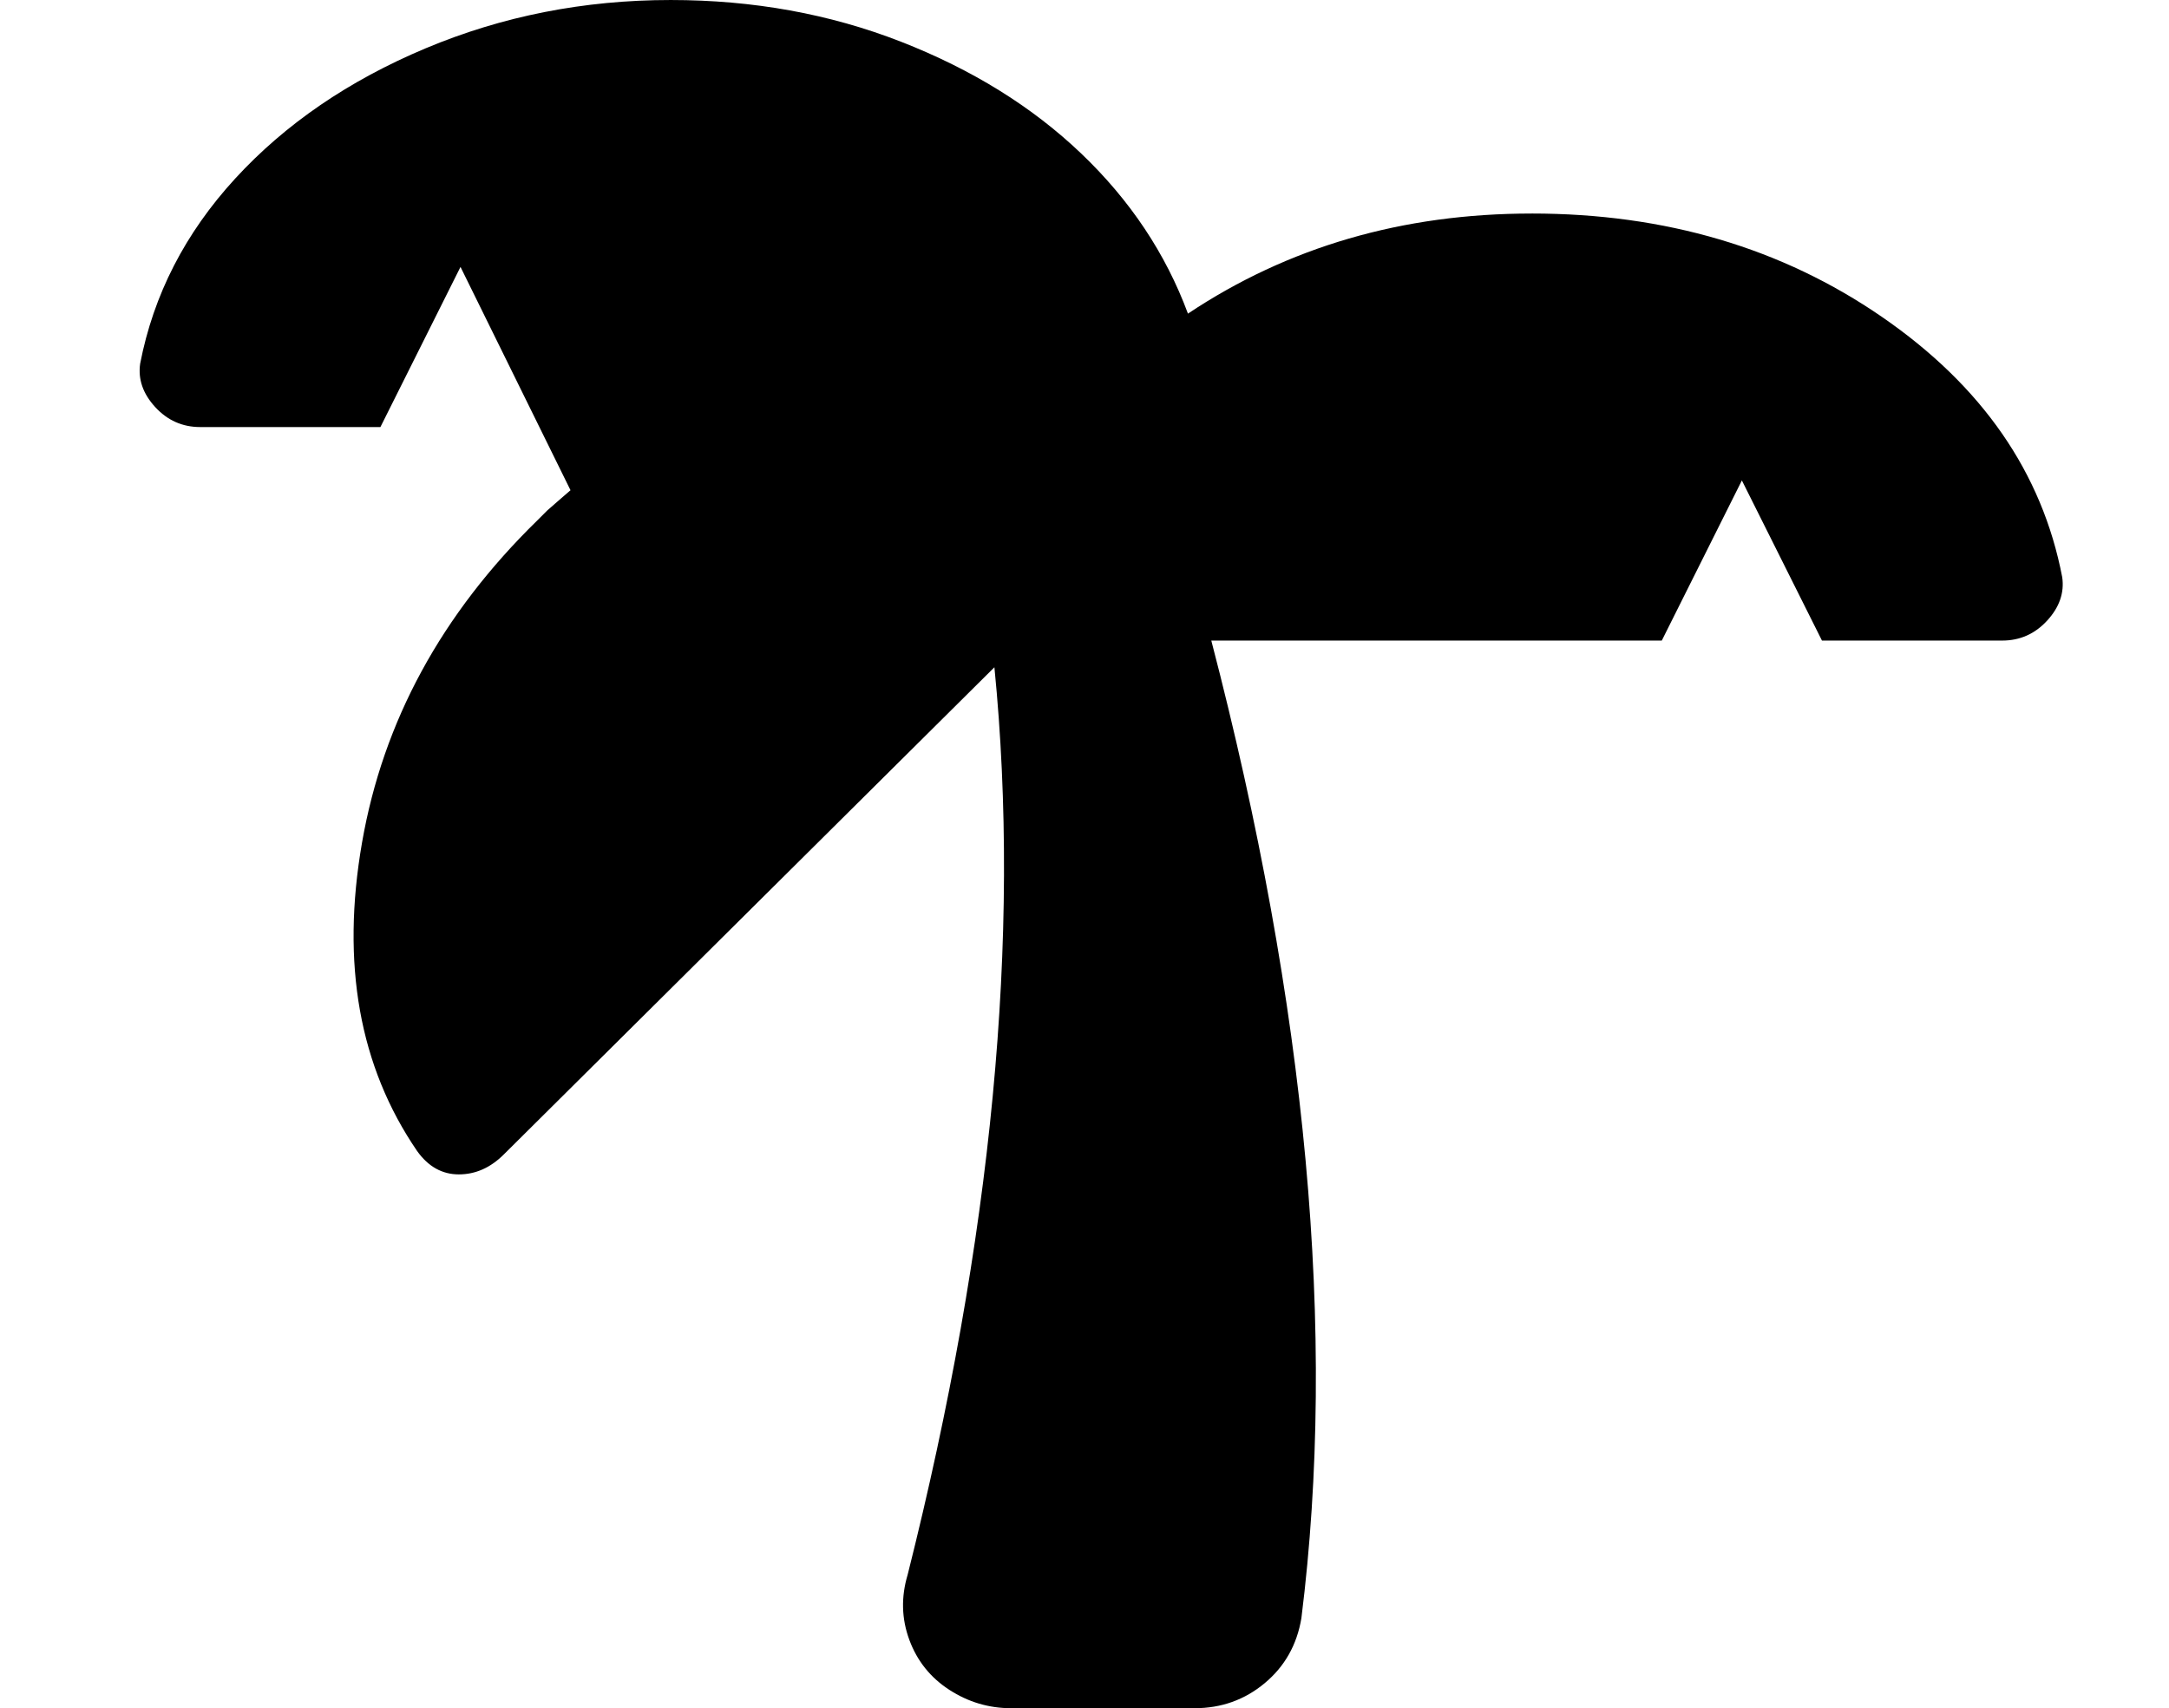 <?xml version="1.0" standalone="no"?>
<!DOCTYPE svg PUBLIC "-//W3C//DTD SVG 1.1//EN" "http://www.w3.org/Graphics/SVG/1.1/DTD/svg11.dtd" >
<svg xmlns="http://www.w3.org/2000/svg" xmlns:xlink="http://www.w3.org/1999/xlink" version="1.1" viewBox="-10 0 650 512">
   <path fill="currentColor"
d="M449 64q60 0 105 31t54 78q1 7 -4.5 13t-13.5 6h-54l-24 -48l-24 48h-135q43 165 27 293q-2 12 -11 19.5t-21 7.5h-55q-10 0 -18.5 -5.5t-12 -15t-0.5 -19.5q38 -151 26 -272l-147 146q-6 6 -13.5 6t-12.5 -7q-26 -38 -16.5 -92.5t52.5 -96.5l3 -3t4 -3.5t3 -2.5l-33 -67
l-24 48h-54q-8 0 -13.5 -6t-4.5 -13q6 -31 28.5 -55.5t57 -39t73.5 -14.5q37 0 69 12.5t54 33.5t32 48q45 -30 103 -30z" />
</svg>
